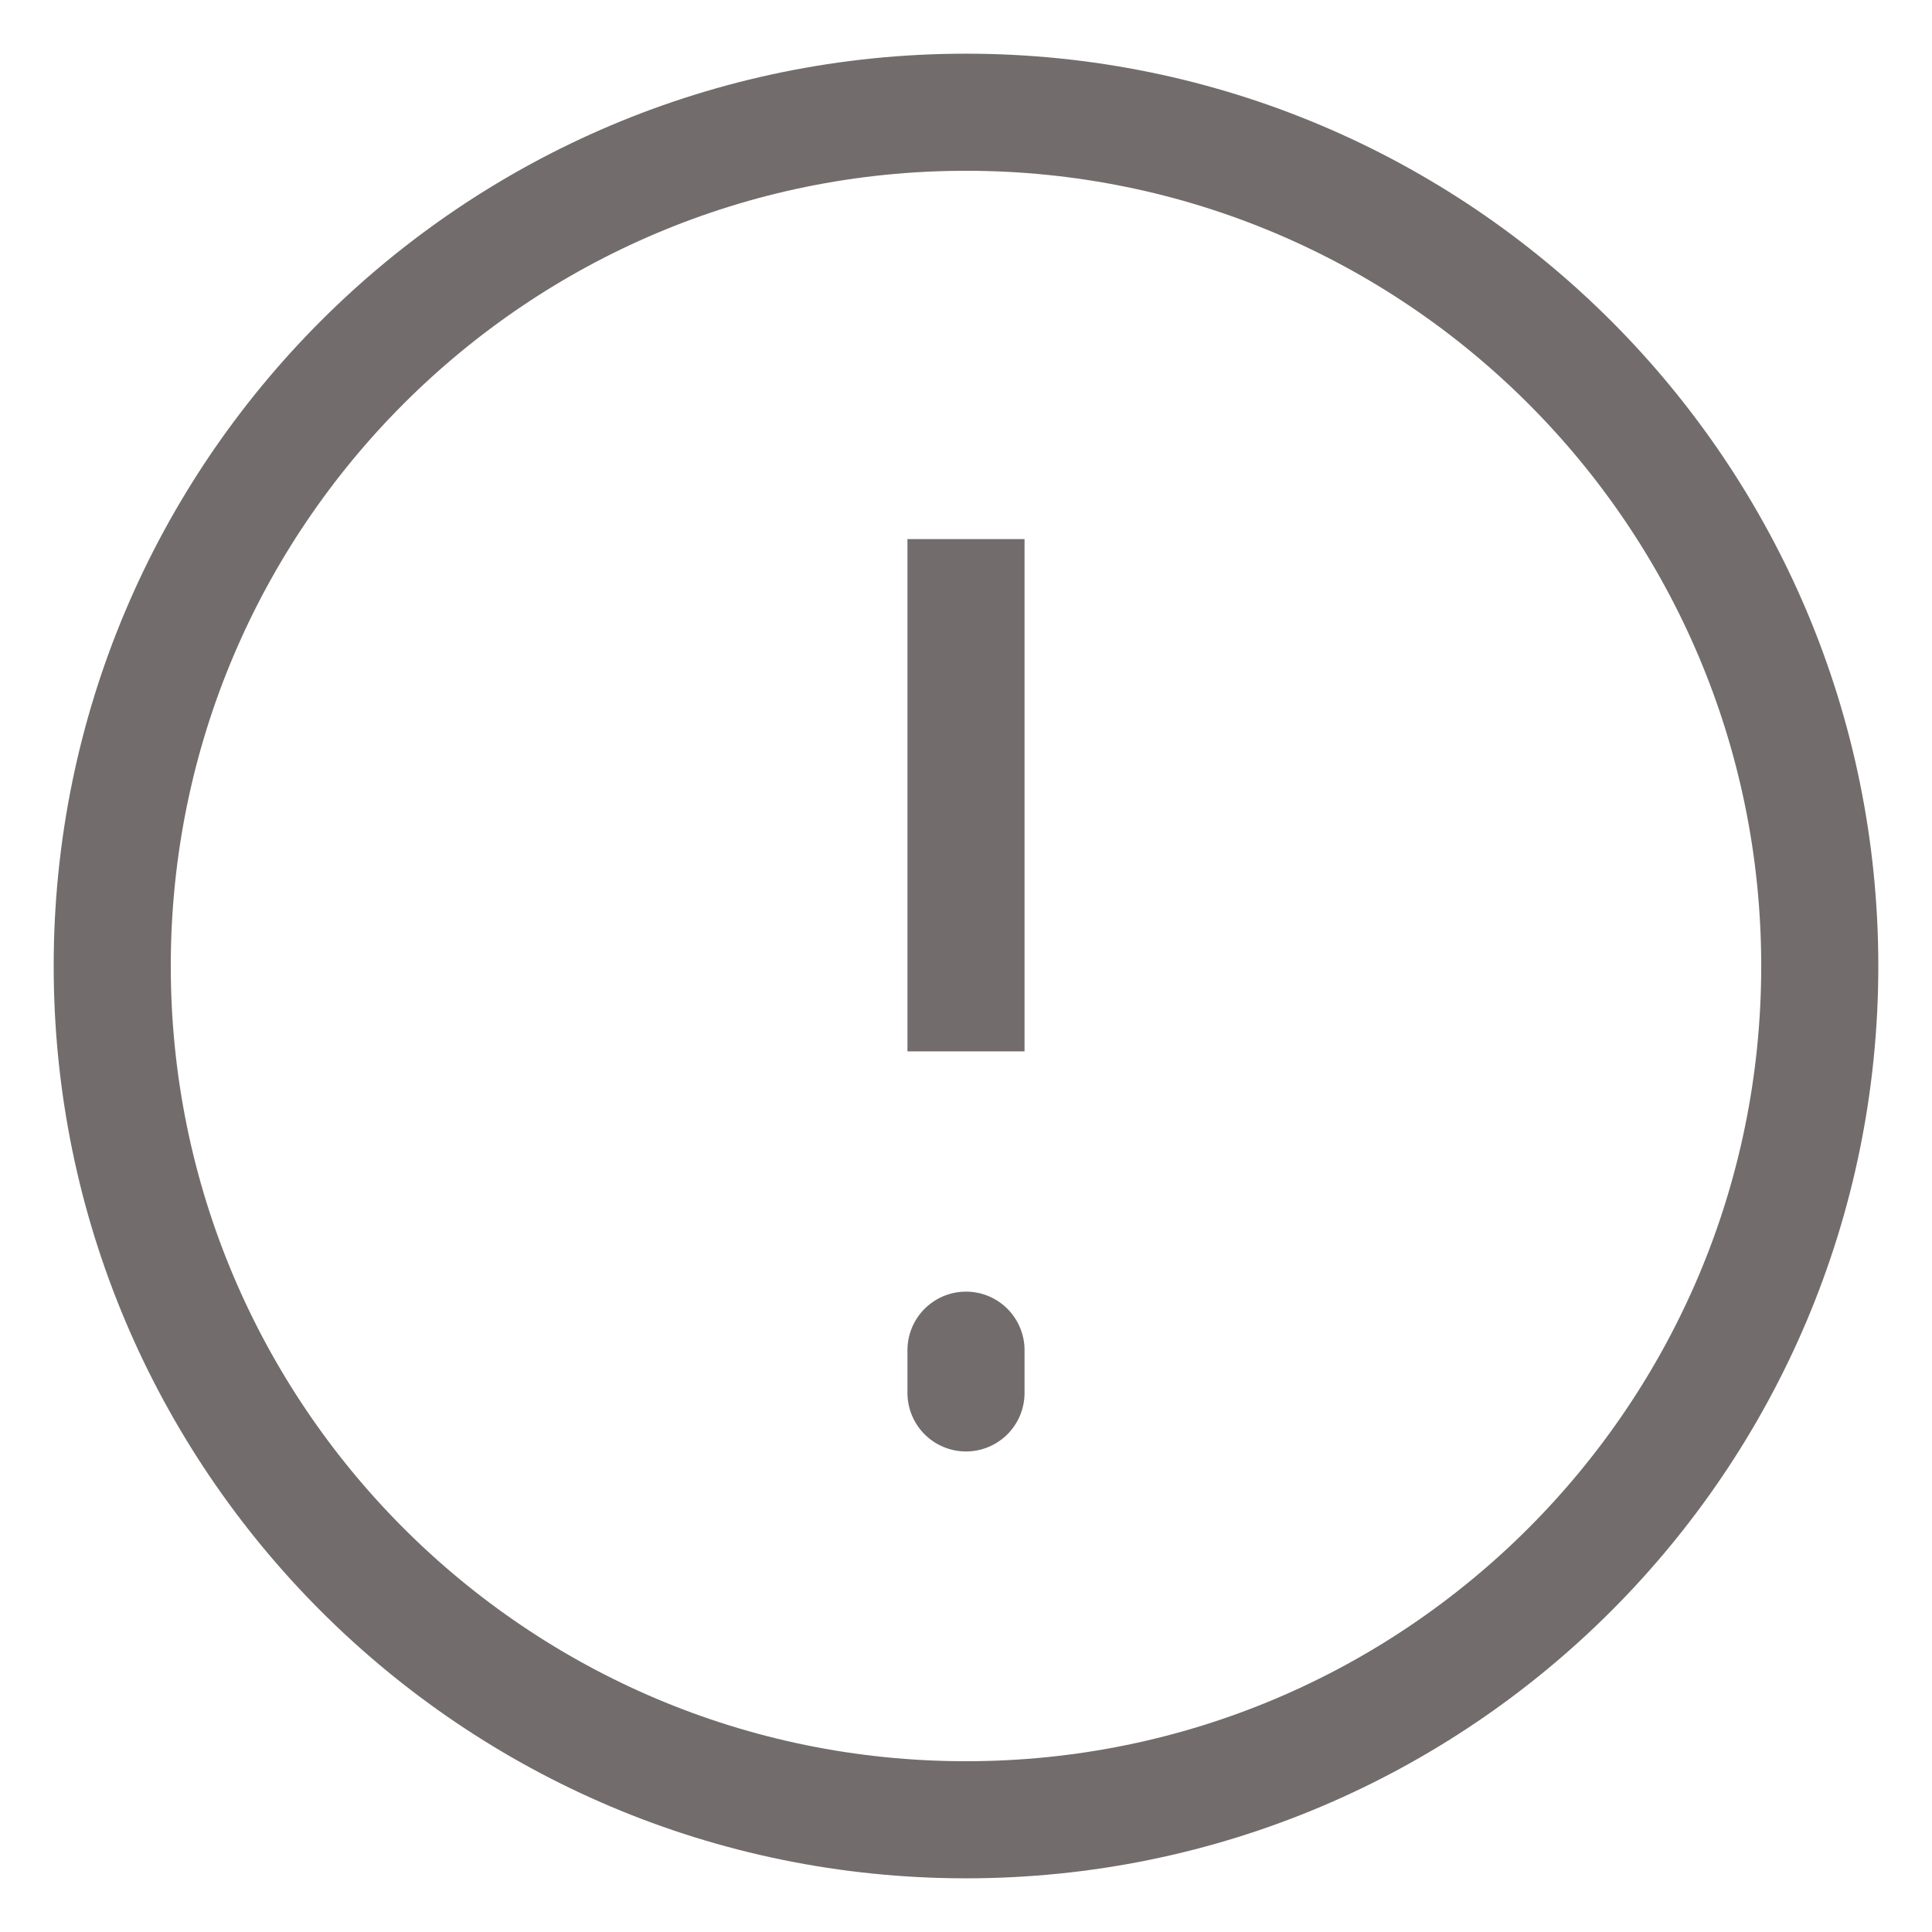 <?xml version="1.0" encoding="UTF-8" standalone="no"?><svg width='33' height='33' viewBox='0 0 33 33' fill='none' xmlns='http://www.w3.org/2000/svg'>
<path d='M16.5 31.083C24.554 31.083 31.083 24.554 31.083 16.5C31.083 8.446 24.554 1.917 16.5 1.917C8.446 1.917 1.917 8.446 1.917 16.5C1.917 24.554 8.446 31.083 16.5 31.083Z' stroke='#726C6C' stroke-width='2'/>
<path d='M16.5 23.062V23.792M16.5 9.208V17.958V9.208Z' stroke='#726C6C' stroke-width='2' stroke-linecap='round'/>
</svg>

